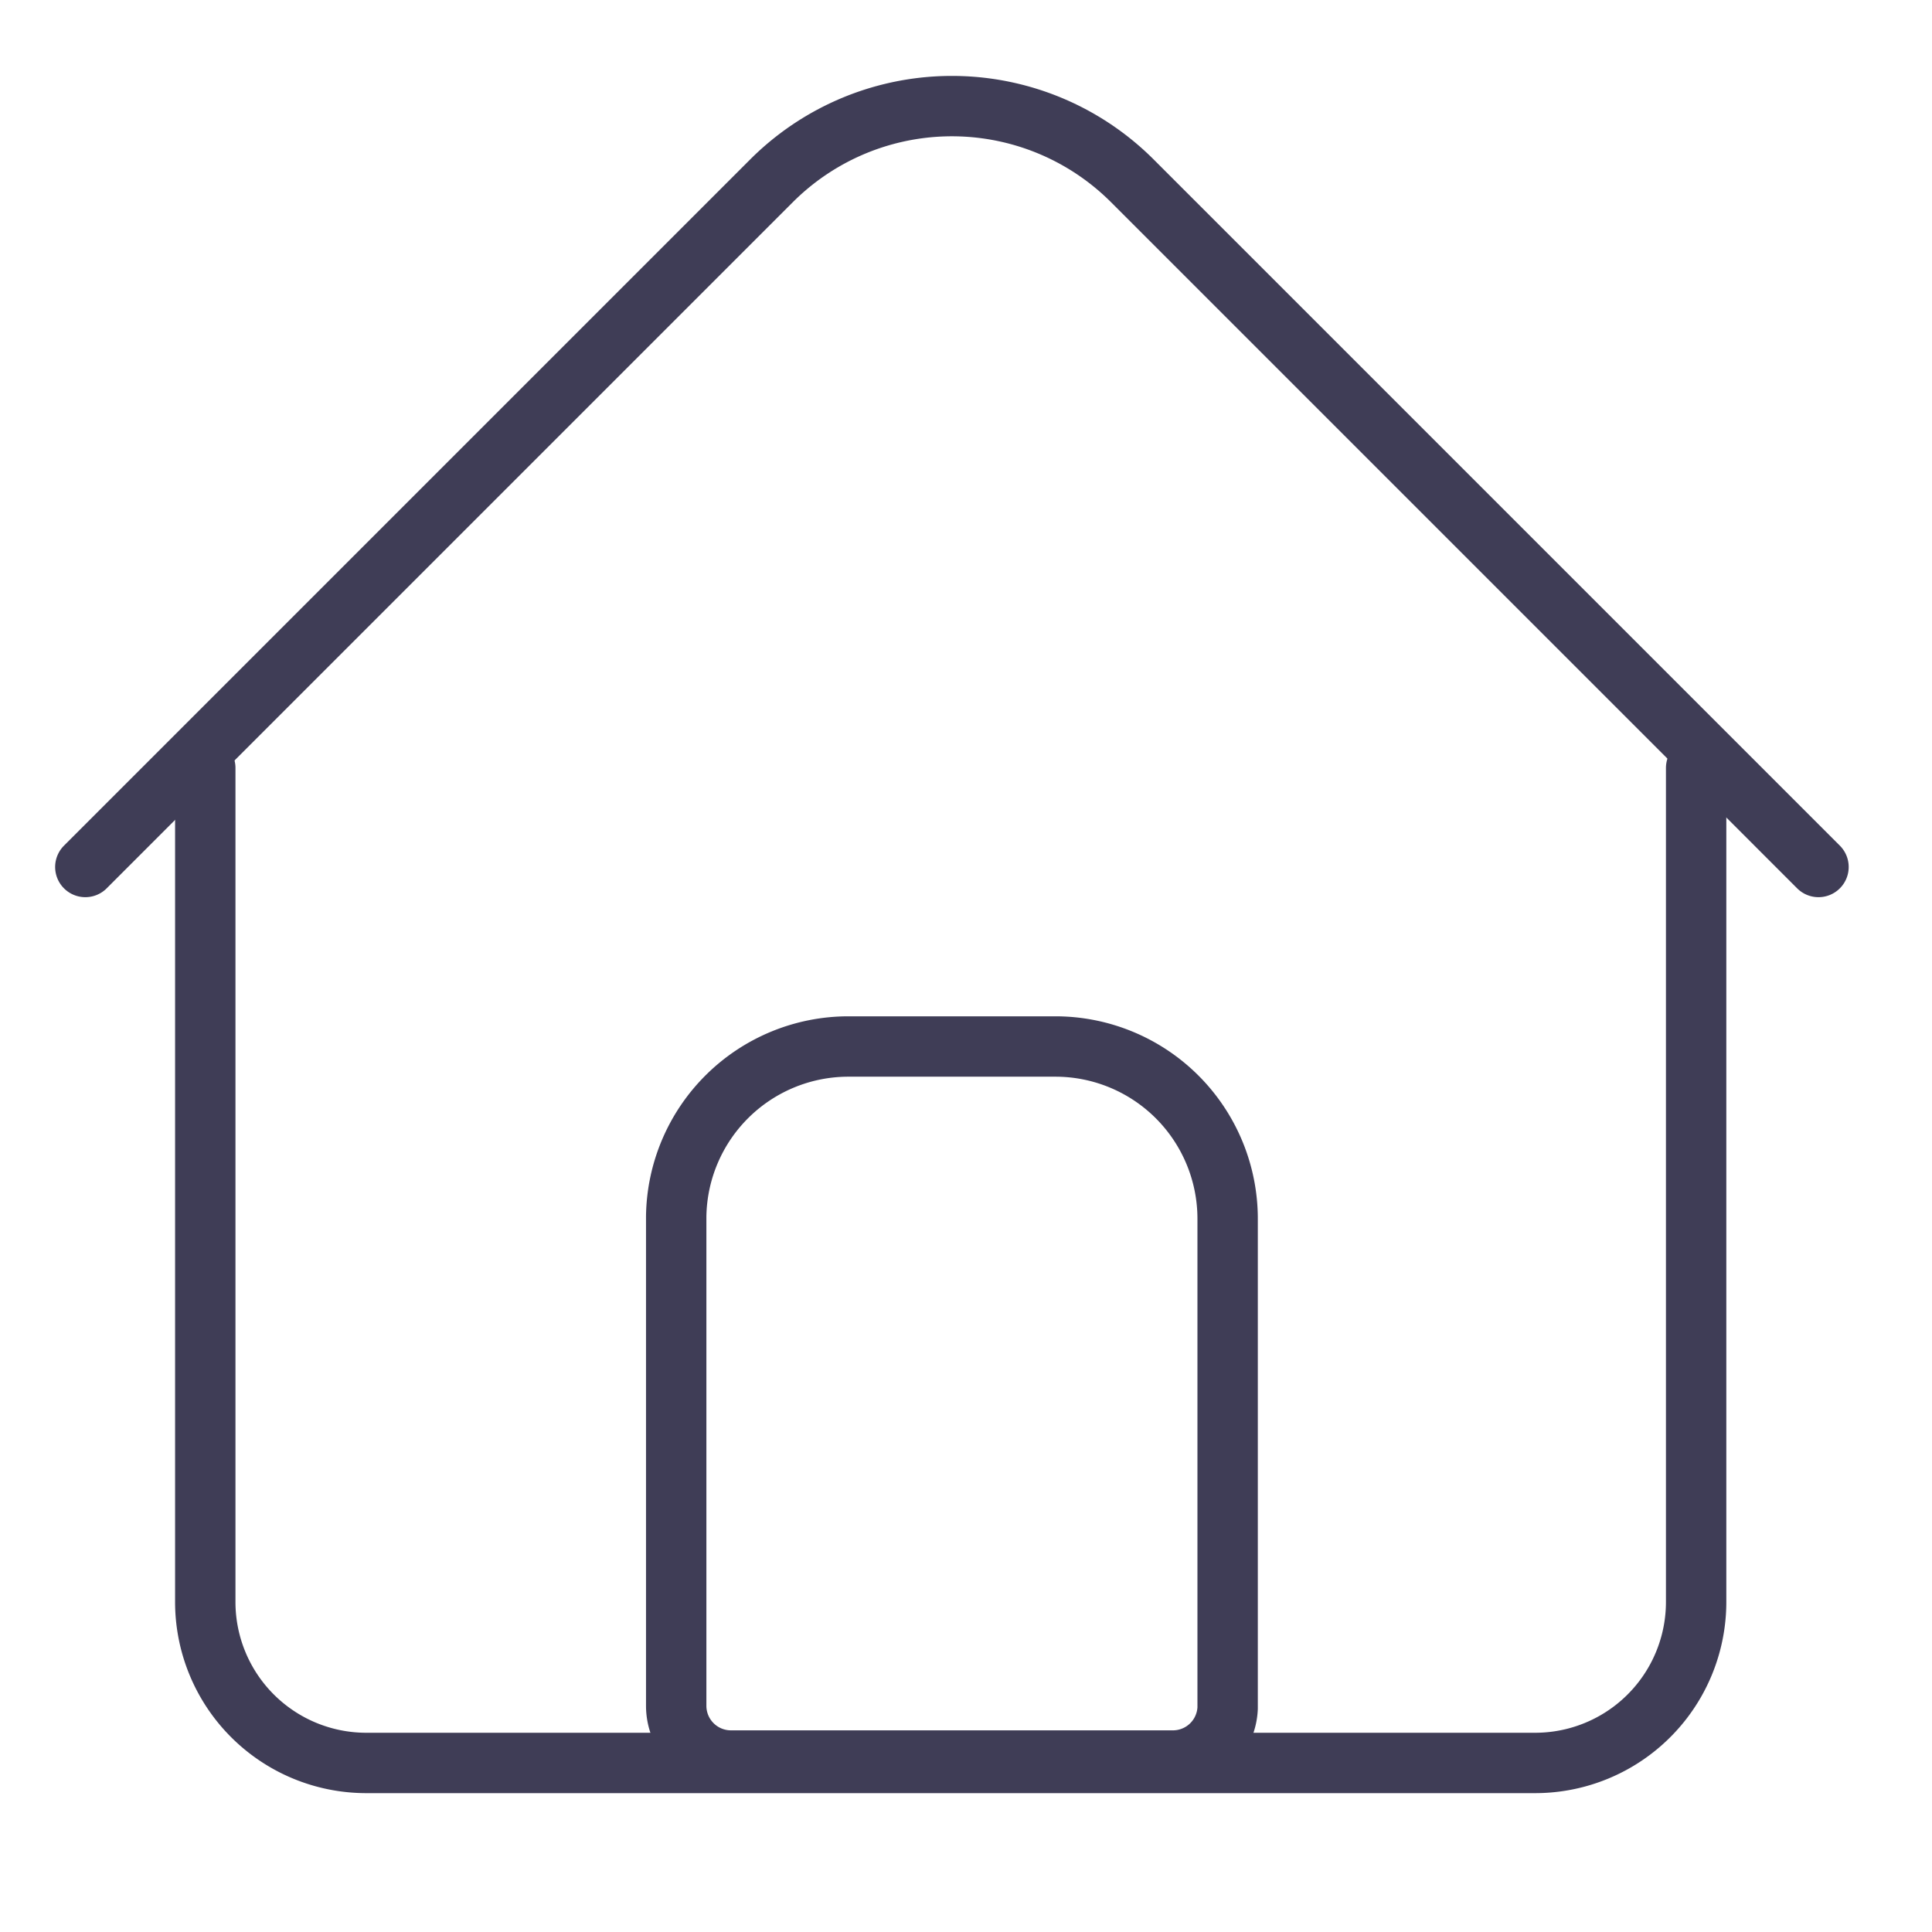 <svg id="Layer_1" data-name="Layer 1" xmlns="http://www.w3.org/2000/svg" viewBox="0 0 24 24"><defs><style>.cls-1,.cls-2{fill:none;stroke:#3f3d56;stroke-miterlimit:10;stroke-width:0.75px;}.cls-1{stroke-linecap:round;}</style></defs><path class="cls-1" d="M21.07,9.54V19.9a2,2,0,0,1-2,2H4.55a2,2,0,0,1-2-2V9.54"/><path class="cls-2" d="M22.1,11.94h0"/><path class="cls-1" d="M1.06,10.77,9.58,2.25a3.17,3.17,0,0,1,4.49,0l8.52,8.52"/><path class="cls-2" d="M14.57,21.87H9.08a.68.68,0,0,1-.68-.68V15.11A2.14,2.14,0,0,1,10.54,13h2.57a2.14,2.14,0,0,1,2.14,2.14v6.08A.68.68,0,0,1,14.57,21.87Z"/></svg>